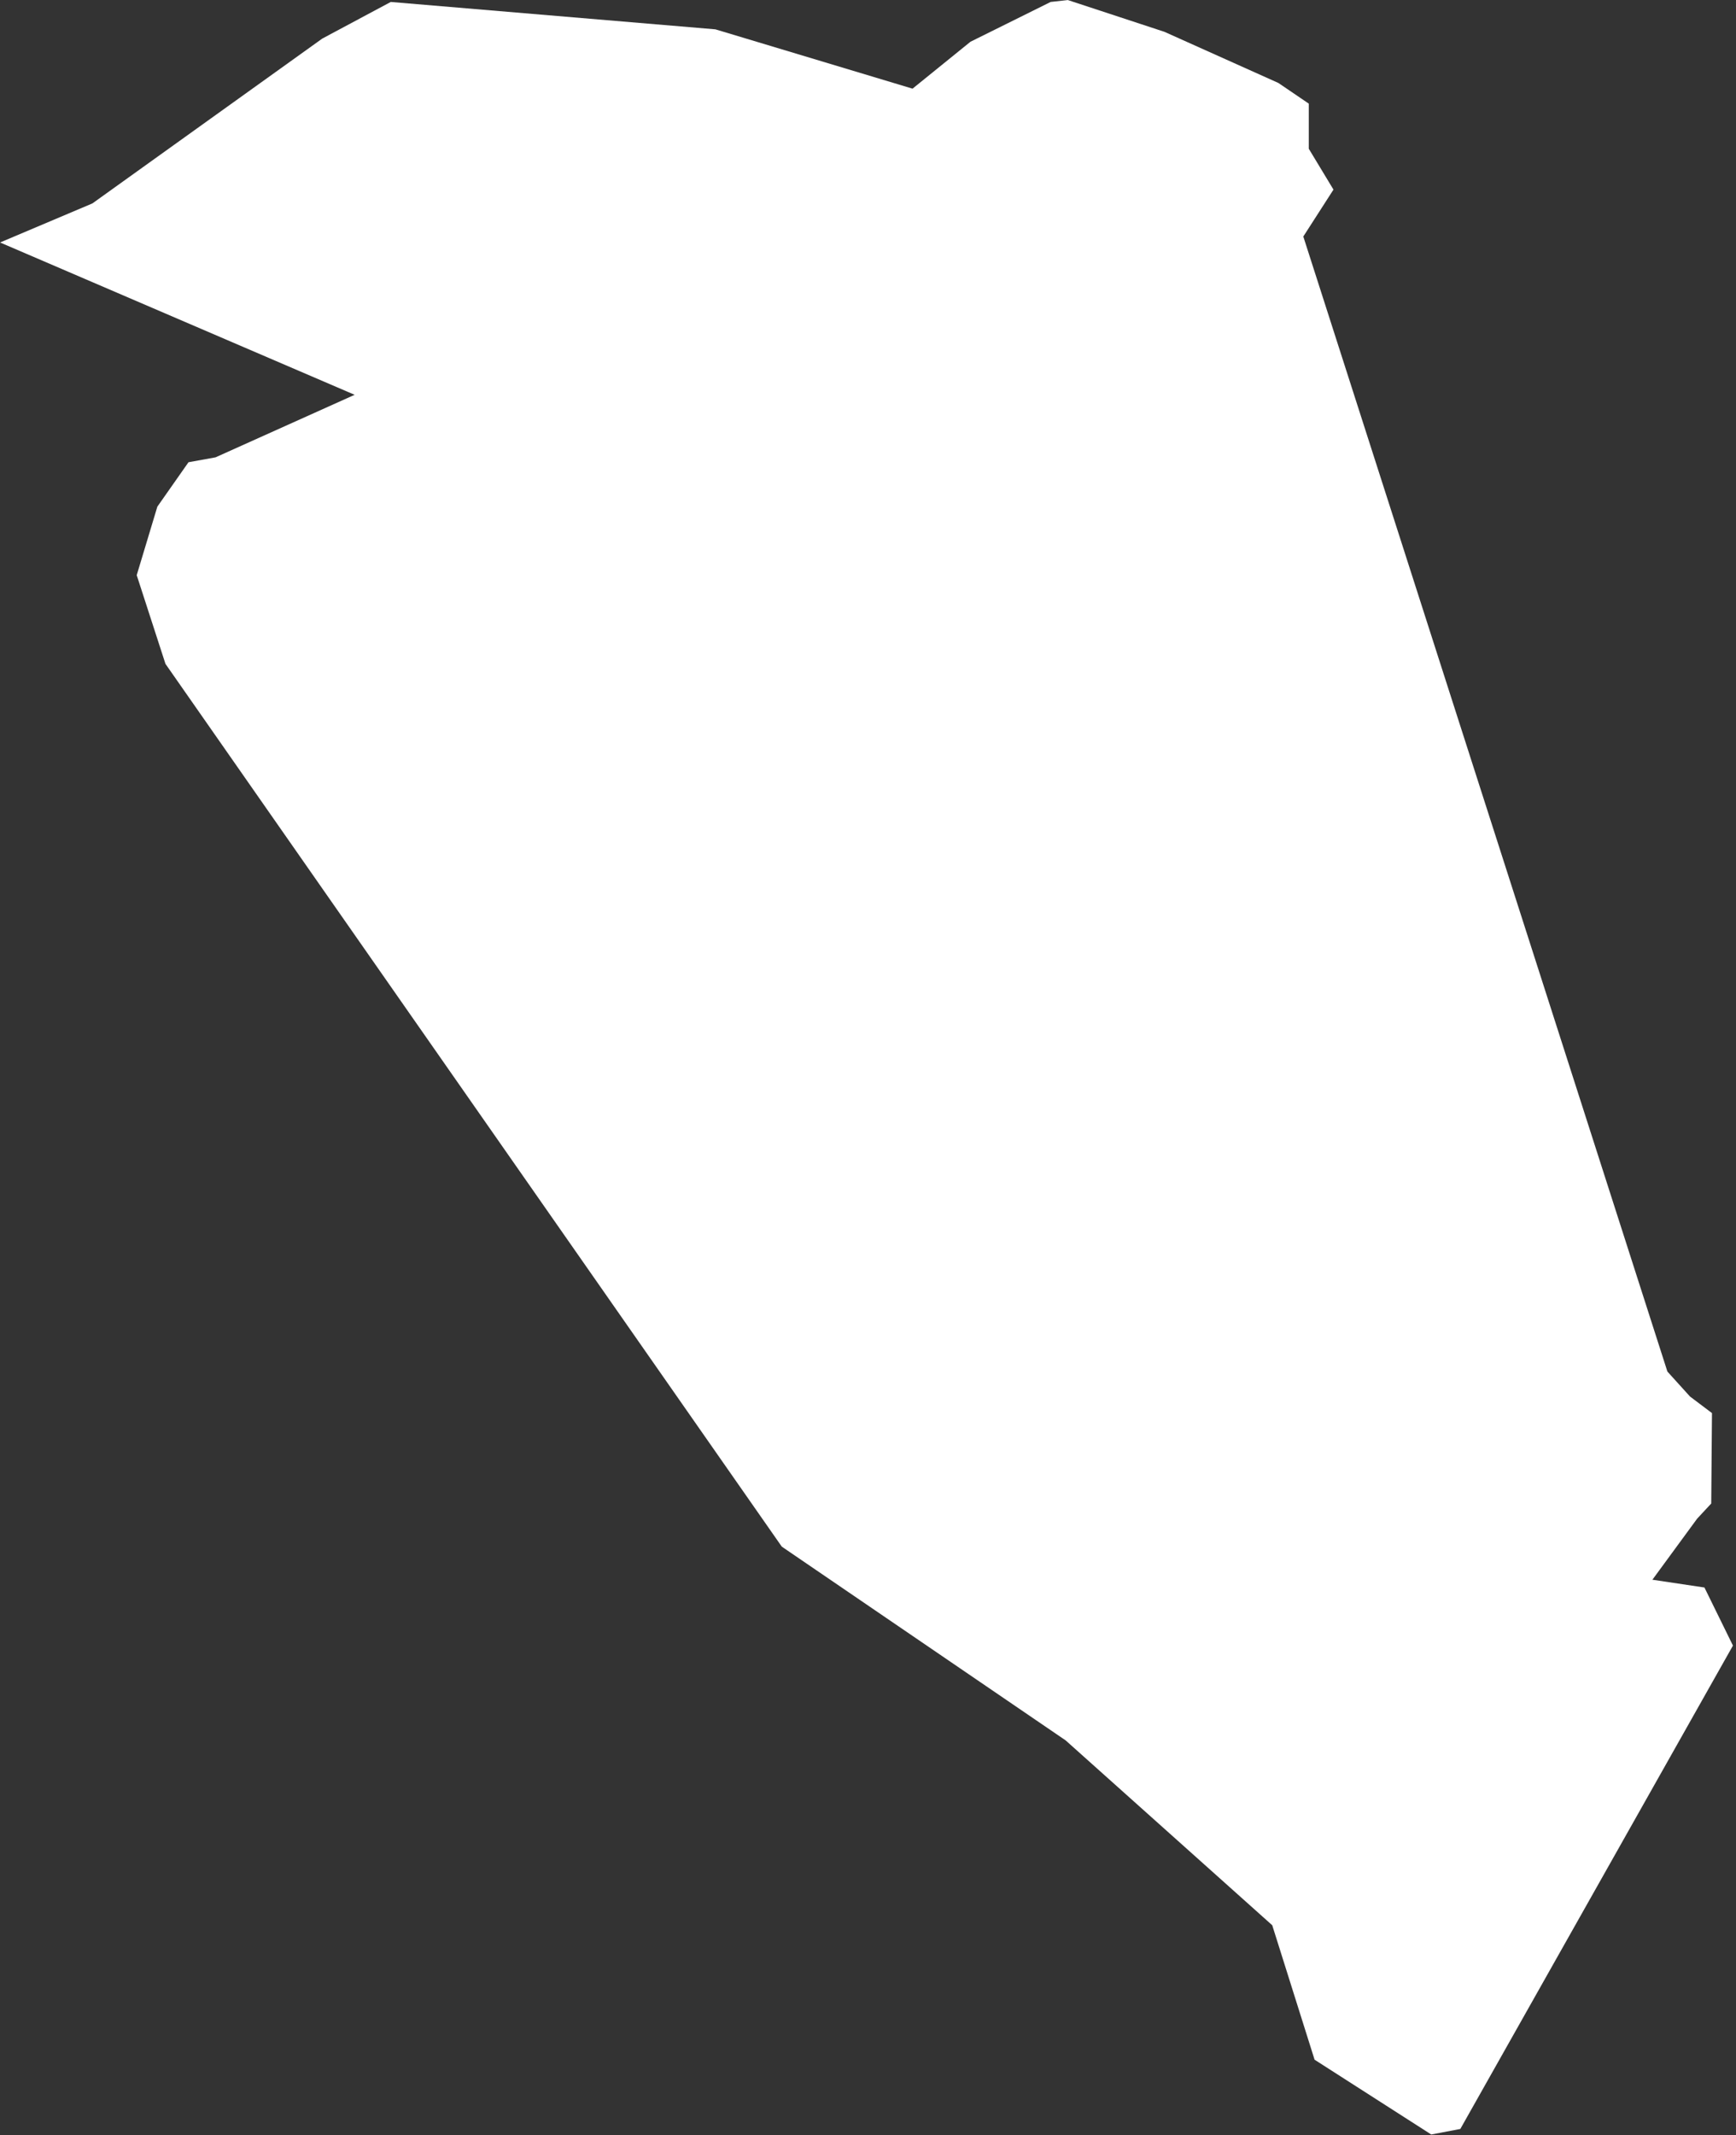 <svg width="331" height="407" viewBox="0 0 331 407" fill="none" xmlns="http://www.w3.org/2000/svg">
<rect x="0" y="0" width="331" height="407" fill="#333333" stroke="none"/>
<path d="M0.014 46.224L17.614 38.779L61.44 7.36L74.506 0.372L136.406 5.593L173.992 16.902L185.035 7.959L200.328 0.372L203.599 0.009L222.02 6.066L243.744 15.814L249.542 19.757V28.353L254.25 36.145L248.499 45.088L317.92 261.461L322.233 266.224L326.419 269.379L326.277 286.618L323.591 289.505L315.06 301.145L324.982 302.628L330.417 313.7L278.438 405.845L272.893 406.902L250.648 392.644L242.575 367.013L203.188 331.776L149.061 294.836L31.549 126.555L26.067 109.647L30.001 96.587L35.941 88.117L41.091 87.186L67.618 75.262L0.014 46.224Z" fill="white"/>
</svg>
